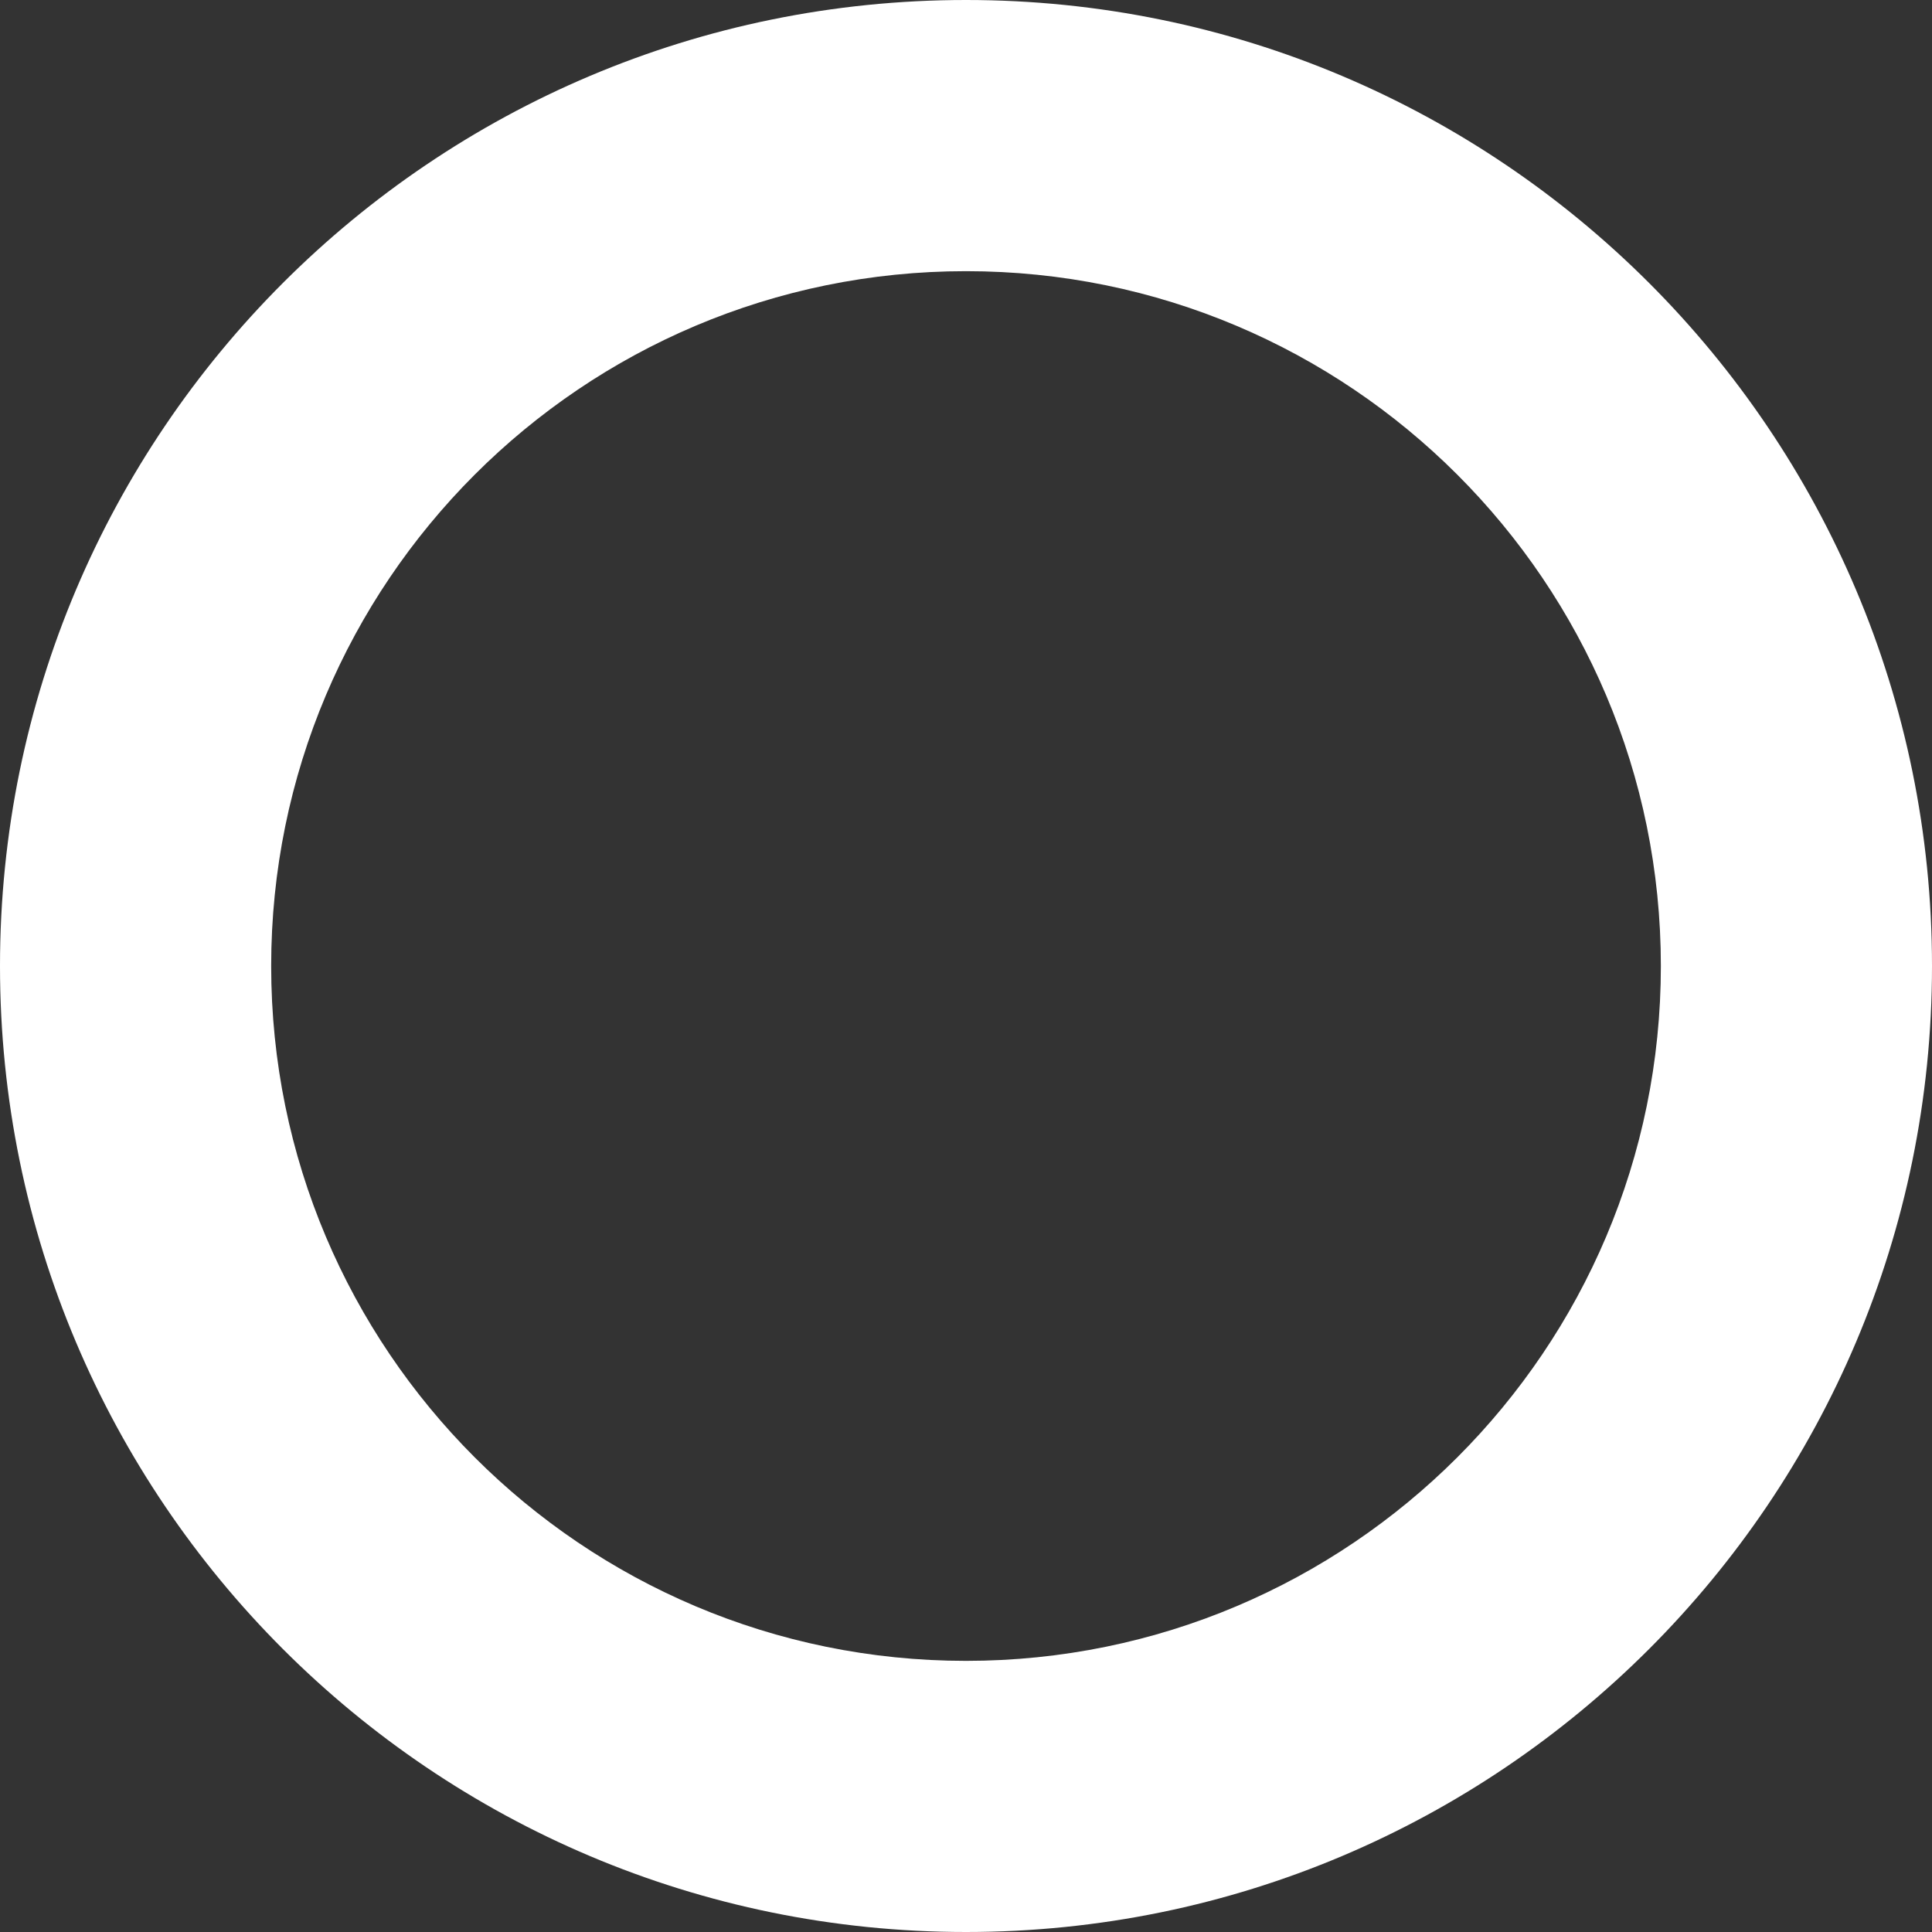 <svg width="50" height="50" viewBox="0 0 50 50" fill="none" xmlns="http://www.w3.org/2000/svg">
<rect x="0" y="0" width="50" height="50" fill="#333333" stroke="none"/>
<path fill-rule="evenodd" clip-rule="evenodd" d="M25 42.983C34.931 42.983 42.983 34.931 42.983 25C42.983 15.069 34.931 7.018 25 7.018C15.069 7.018 7.018 15.069 7.018 25C7.018 34.931 15.069 42.983 25 42.983ZM25 50C38.807 50 50 38.807 50 25C50 11.193 38.807 0 25 0C11.193 0 0 11.193 0 25C0 38.807 11.193 50 25 50Z" fill="#ffffff"/>
</svg>
